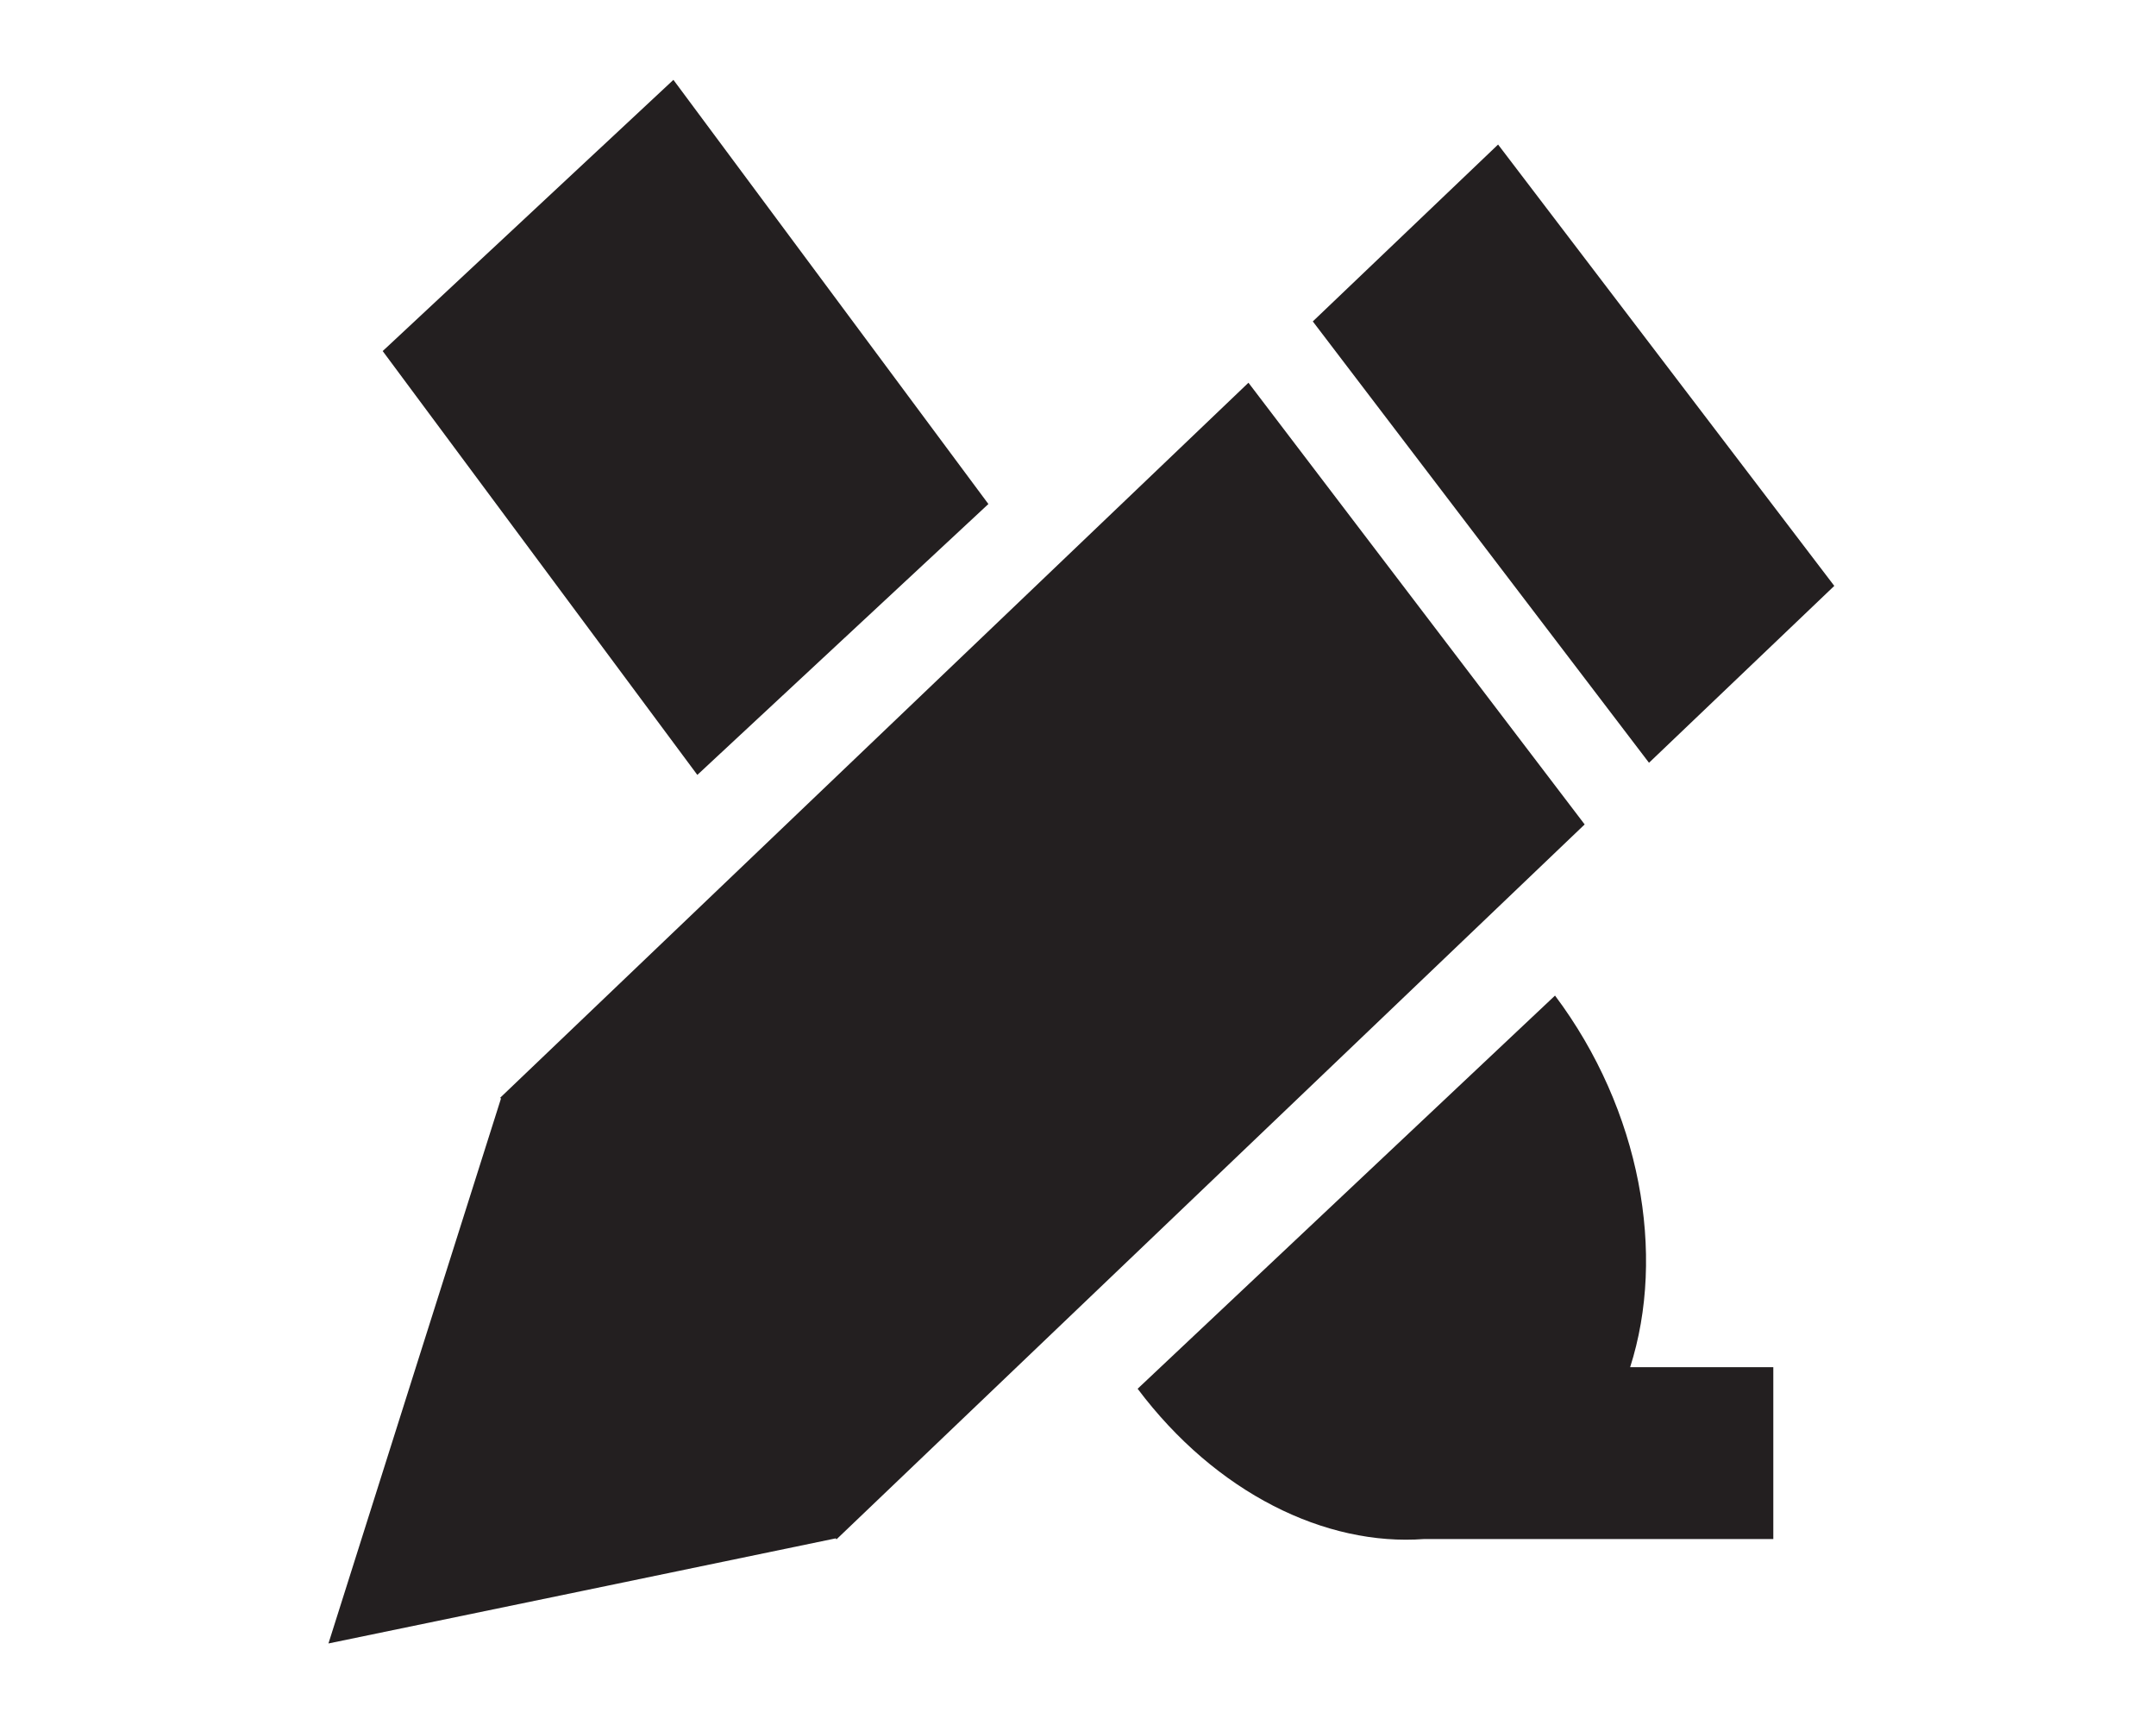 <?xml version="1.0" encoding="utf-8"?>
<!-- Generator: Adobe Illustrator 24.2.1, SVG Export Plug-In . SVG Version: 6.00 Build 0)  -->
<svg version="1.1" id="Layer_1" xmlns="http://www.w3.org/2000/svg" xmlns:xlink="http://www.w3.org/1999/xlink" x="0px" y="0px"
	 viewBox="0 0 640 512" style="enable-background:new 0 0 640 512;" xml:space="preserve">
<style type="text/css">
	.st0{fill:#231F20;}
</style>
<g>
	<path d="M473.3,121.4C473.3,121.4,473.3,121.4,473.3,121.4C473.4,121.3,473.4,121.3,473.3,121.4L473.3,121.4z"/>
	<polygon class="st0" points="293.4,149.6 207,230 113.6,104.2 199.9,23.7 	"/>
	<g>
		<polyline class="st0" points="470.4,244.7 370.6,113.6 148.5,325.8 148.7,326.1 123.1,406.9 97.5,487.8 172.9,472.2 248.1,456.6 
			248.3,456.9 		"/>
		<polygon class="st0" points="444.7,42.9 389.7,95.4 489.5,226.4 544.5,173.9 		"/>
	</g>
	<path class="st0" d="M526.4,405.8h-42.5c10.7-33.4,3.2-76.3-22.3-110.3L337.7,412.2c23.3,31,55.8,46.8,85.1,44.6h103.6V405.8z"/>
</g>
</svg>
